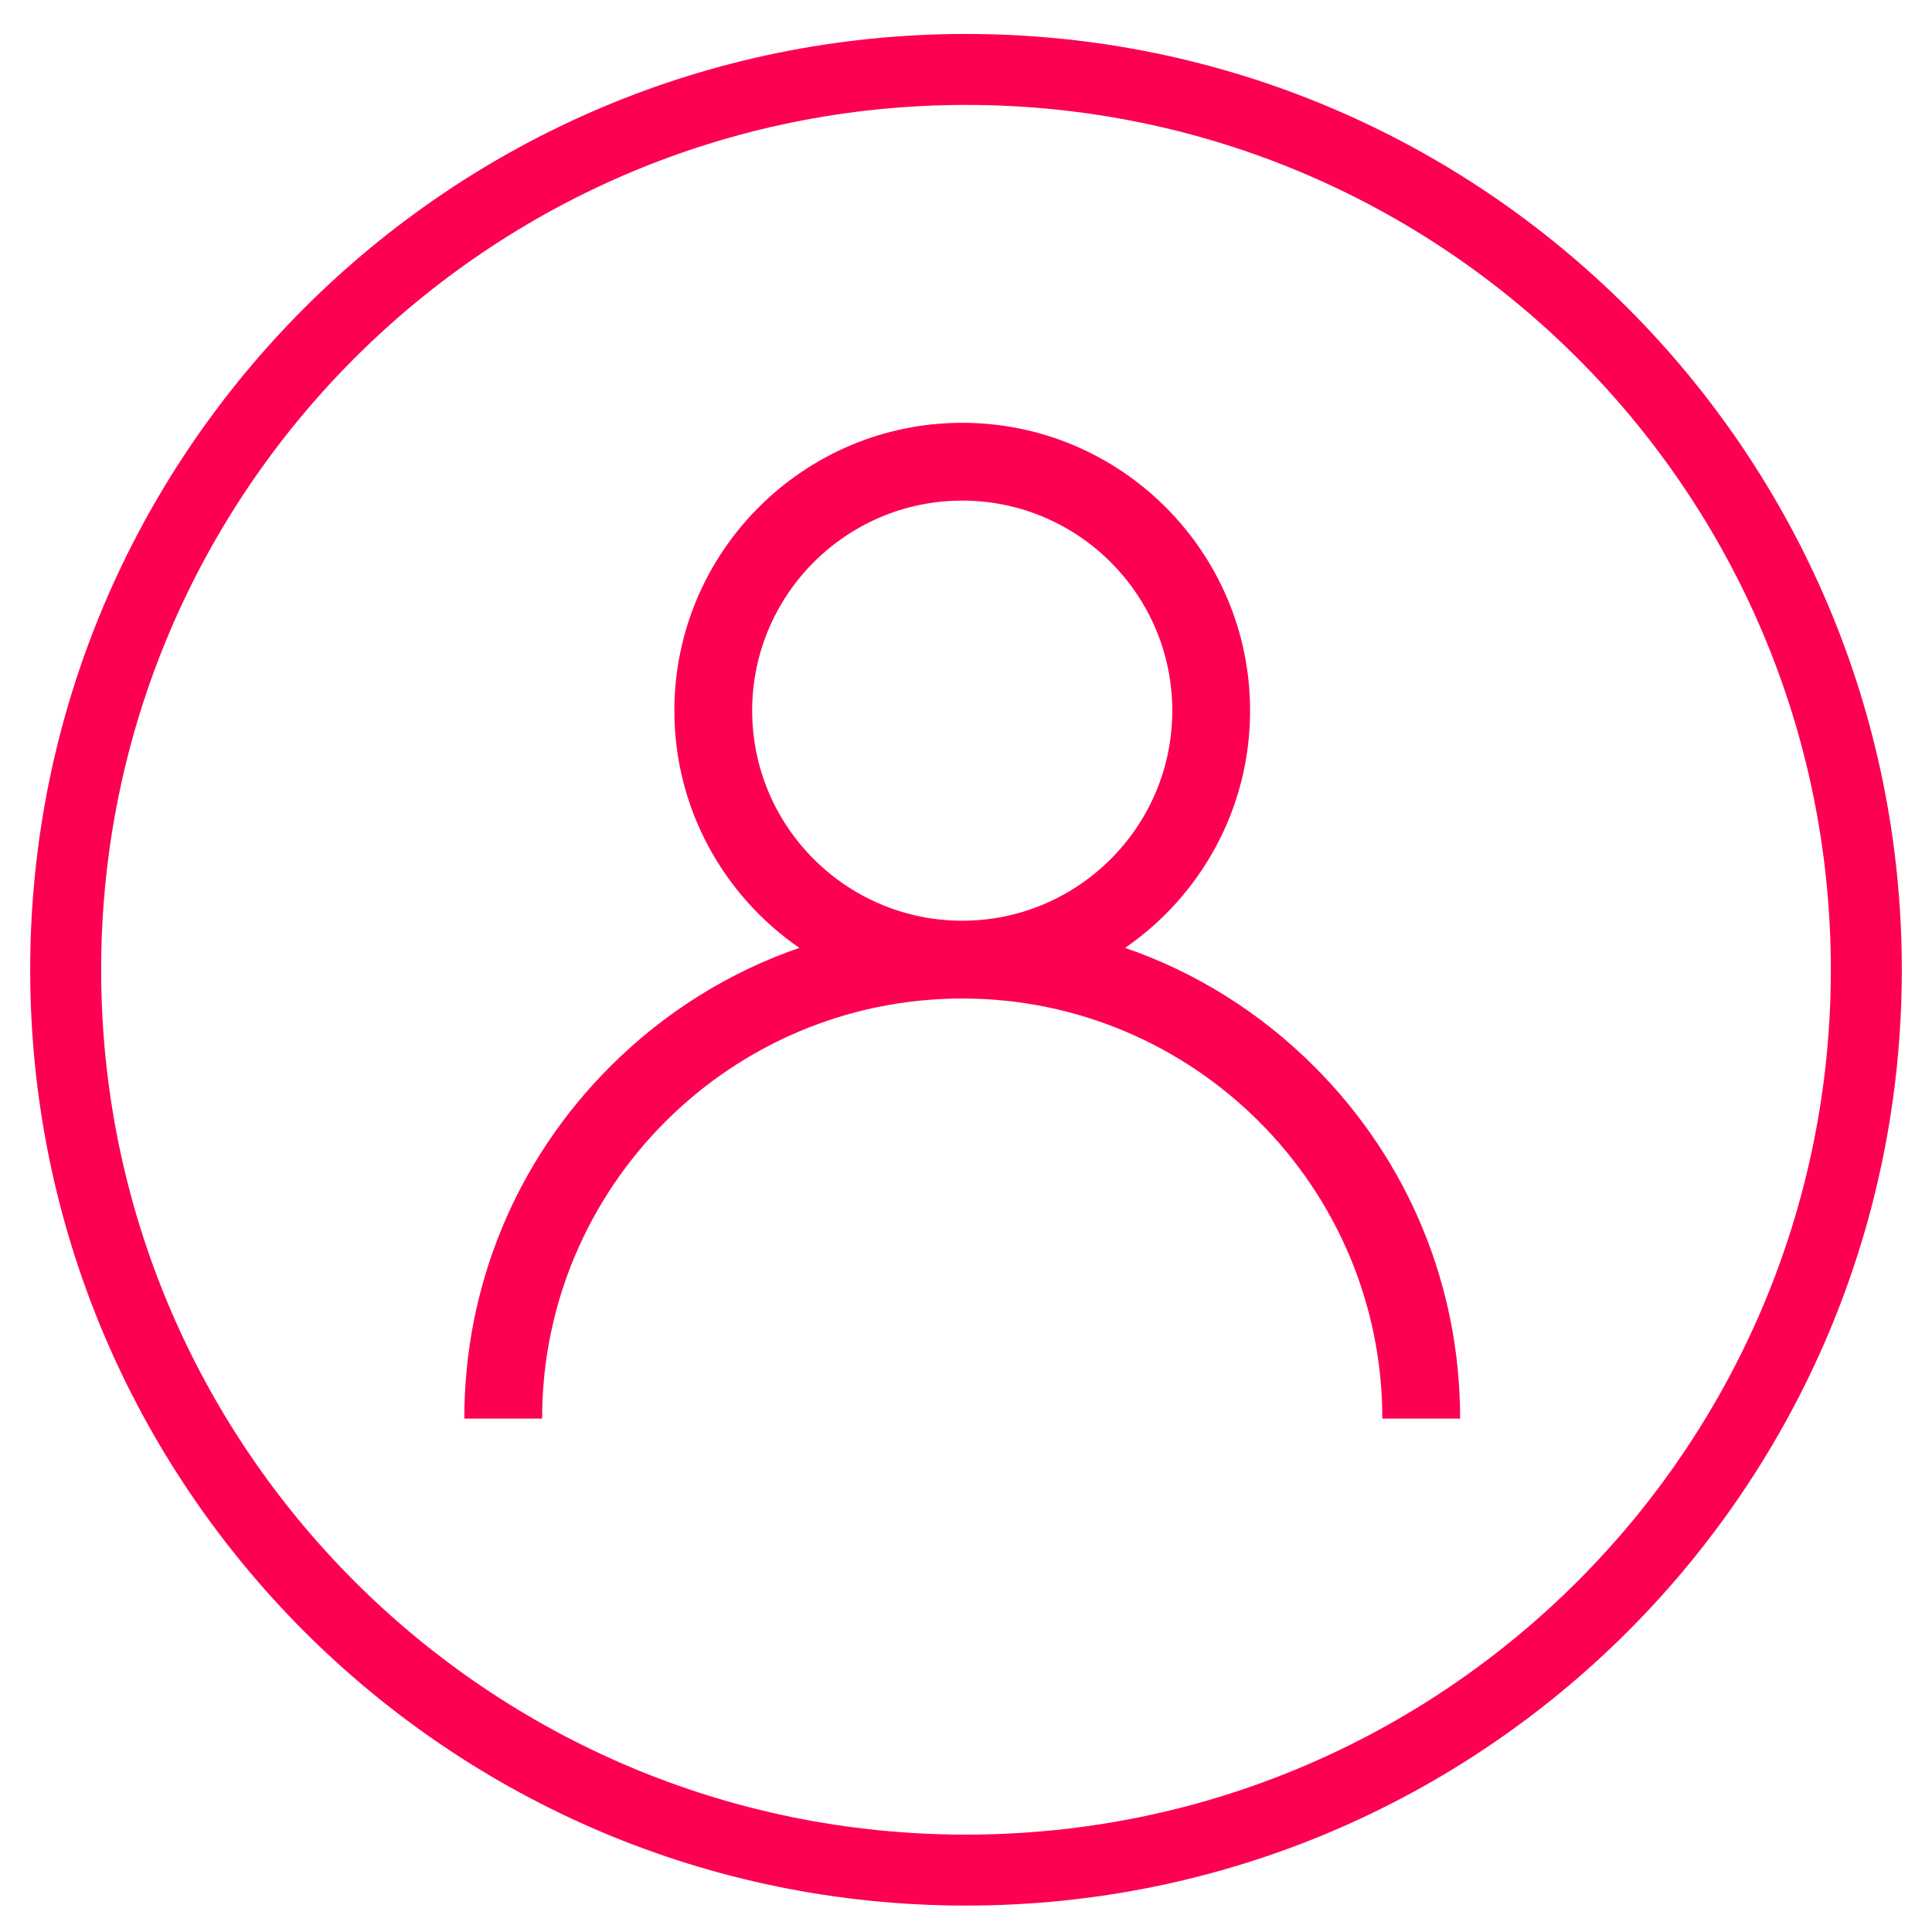 <?xml version="1.0" encoding="utf-8"?>
<!-- Generator: Adobe Illustrator 16.0.0, SVG Export Plug-In . SVG Version: 6.00 Build 0)  -->
<!DOCTYPE svg PUBLIC "-//W3C//DTD SVG 1.1//EN" "http://www.w3.org/Graphics/SVG/1.1/DTD/svg11.dtd">
<svg version="1.1" id="Layer_1" xmlns="http://www.w3.org/2000/svg" xmlns:xlink="http://www.w3.org/1999/xlink" x="0px" y="0px"
	 width="512px" height="512px" viewBox="0 0 512 512" enable-background="new 0 0 512 512" xml:space="preserve">
<path fill="#FD0051" d="M256,9C119.033,9,8,120.033,8,257s111.033,248,248,248s248-111.033,248-248S392.967,9,256,9z M256,486.194
	C129.419,486.194,26.806,383.58,26.806,257C26.806,130.419,129.419,27.806,256,27.806c126.58,0,229.194,102.613,229.194,229.194
	C485.194,383.58,382.58,486.194,256,486.194z"/>
<g>
	<g>
		<path fill="#FD0051" d="M348.303,282.647c-14.371-14.372-31.478-25.012-50.141-31.451c19.989-13.767,33.123-36.809,33.123-62.863
			c-0.001-42.062-34.222-76.284-76.285-76.284s-76.284,34.222-76.284,76.284c0,26.054,13.133,49.096,33.122,62.863
			c-18.664,6.439-35.771,17.079-50.141,31.451c-24.922,24.922-38.648,58.058-38.648,93.303h20.617
			c0-61.39,49.944-111.333,111.333-111.333c61.39,0,111.333,49.943,111.333,111.333h20.617
			C386.95,340.705,373.226,307.569,348.303,282.647z M255,244c-30.695,0-55.667-24.972-55.667-55.667s24.972-55.667,55.667-55.667
			c30.694,0,55.667,24.972,55.667,55.667S285.694,244,255,244z"/>
	</g>
</g>
</svg>
